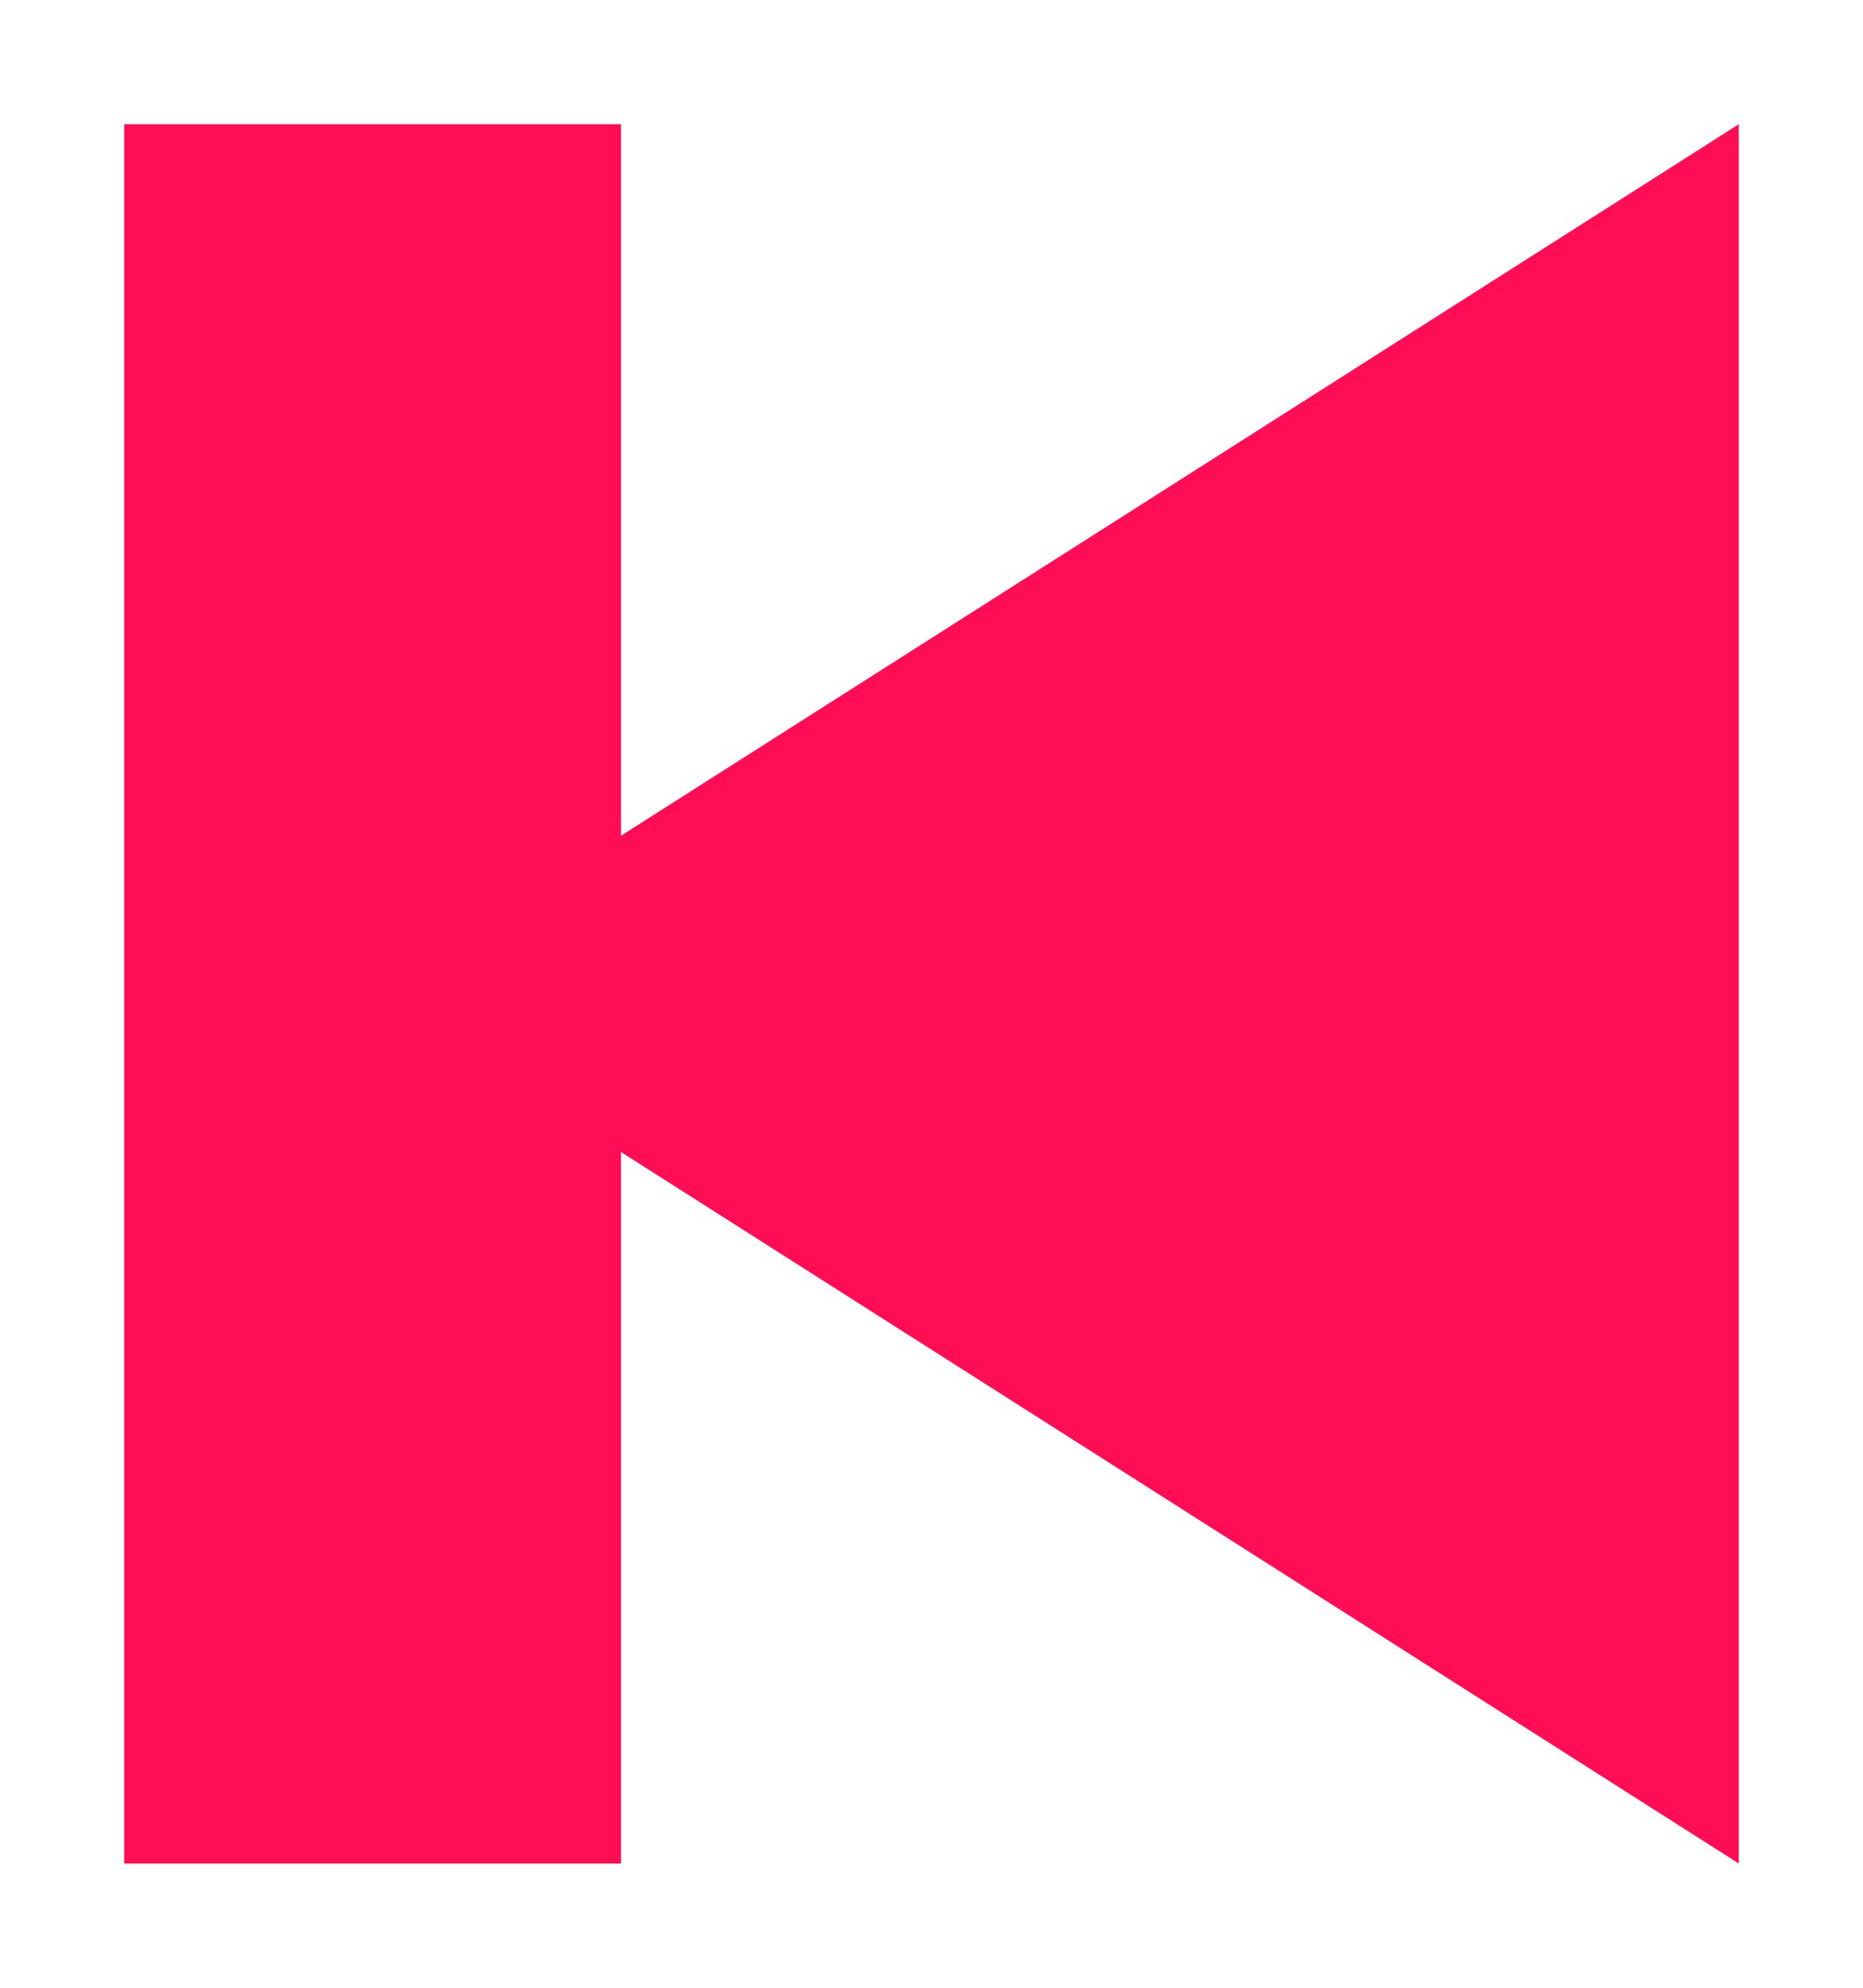 <?xml version="1.0" encoding="UTF-8" standalone="no"?>
<svg width="15px" height="16px" viewBox="0 0 15 16" version="1.1" xmlns="http://www.w3.org/2000/svg" xmlns:xlink="http://www.w3.org/1999/xlink" xmlns:sketch="http://www.bohemiancoding.com/sketch/ns">
    <!-- Generator: Sketch 3.3.3 (12081) - http://www.bohemiancoding.com/sketch -->
    <title>back</title>
    <desc>Created with Sketch.</desc>
    <defs></defs>
    <g id="Page-1" stroke="none" stroke-width="1" fill="none" fill-rule="evenodd" sketch:type="MSPage">
        <g id="back" sketch:type="MSArtboardGroup" fill="#FF0D55">
            <path d="M5,9.273 L5,15 L1,15 L1,1 L5,1 L5,6.727 L14,1 L14,15 L5,9.273 Z" id="Rectangle-41-Copy" sketch:type="MSShapeGroup"></path>
        </g>
    </g>
</svg>